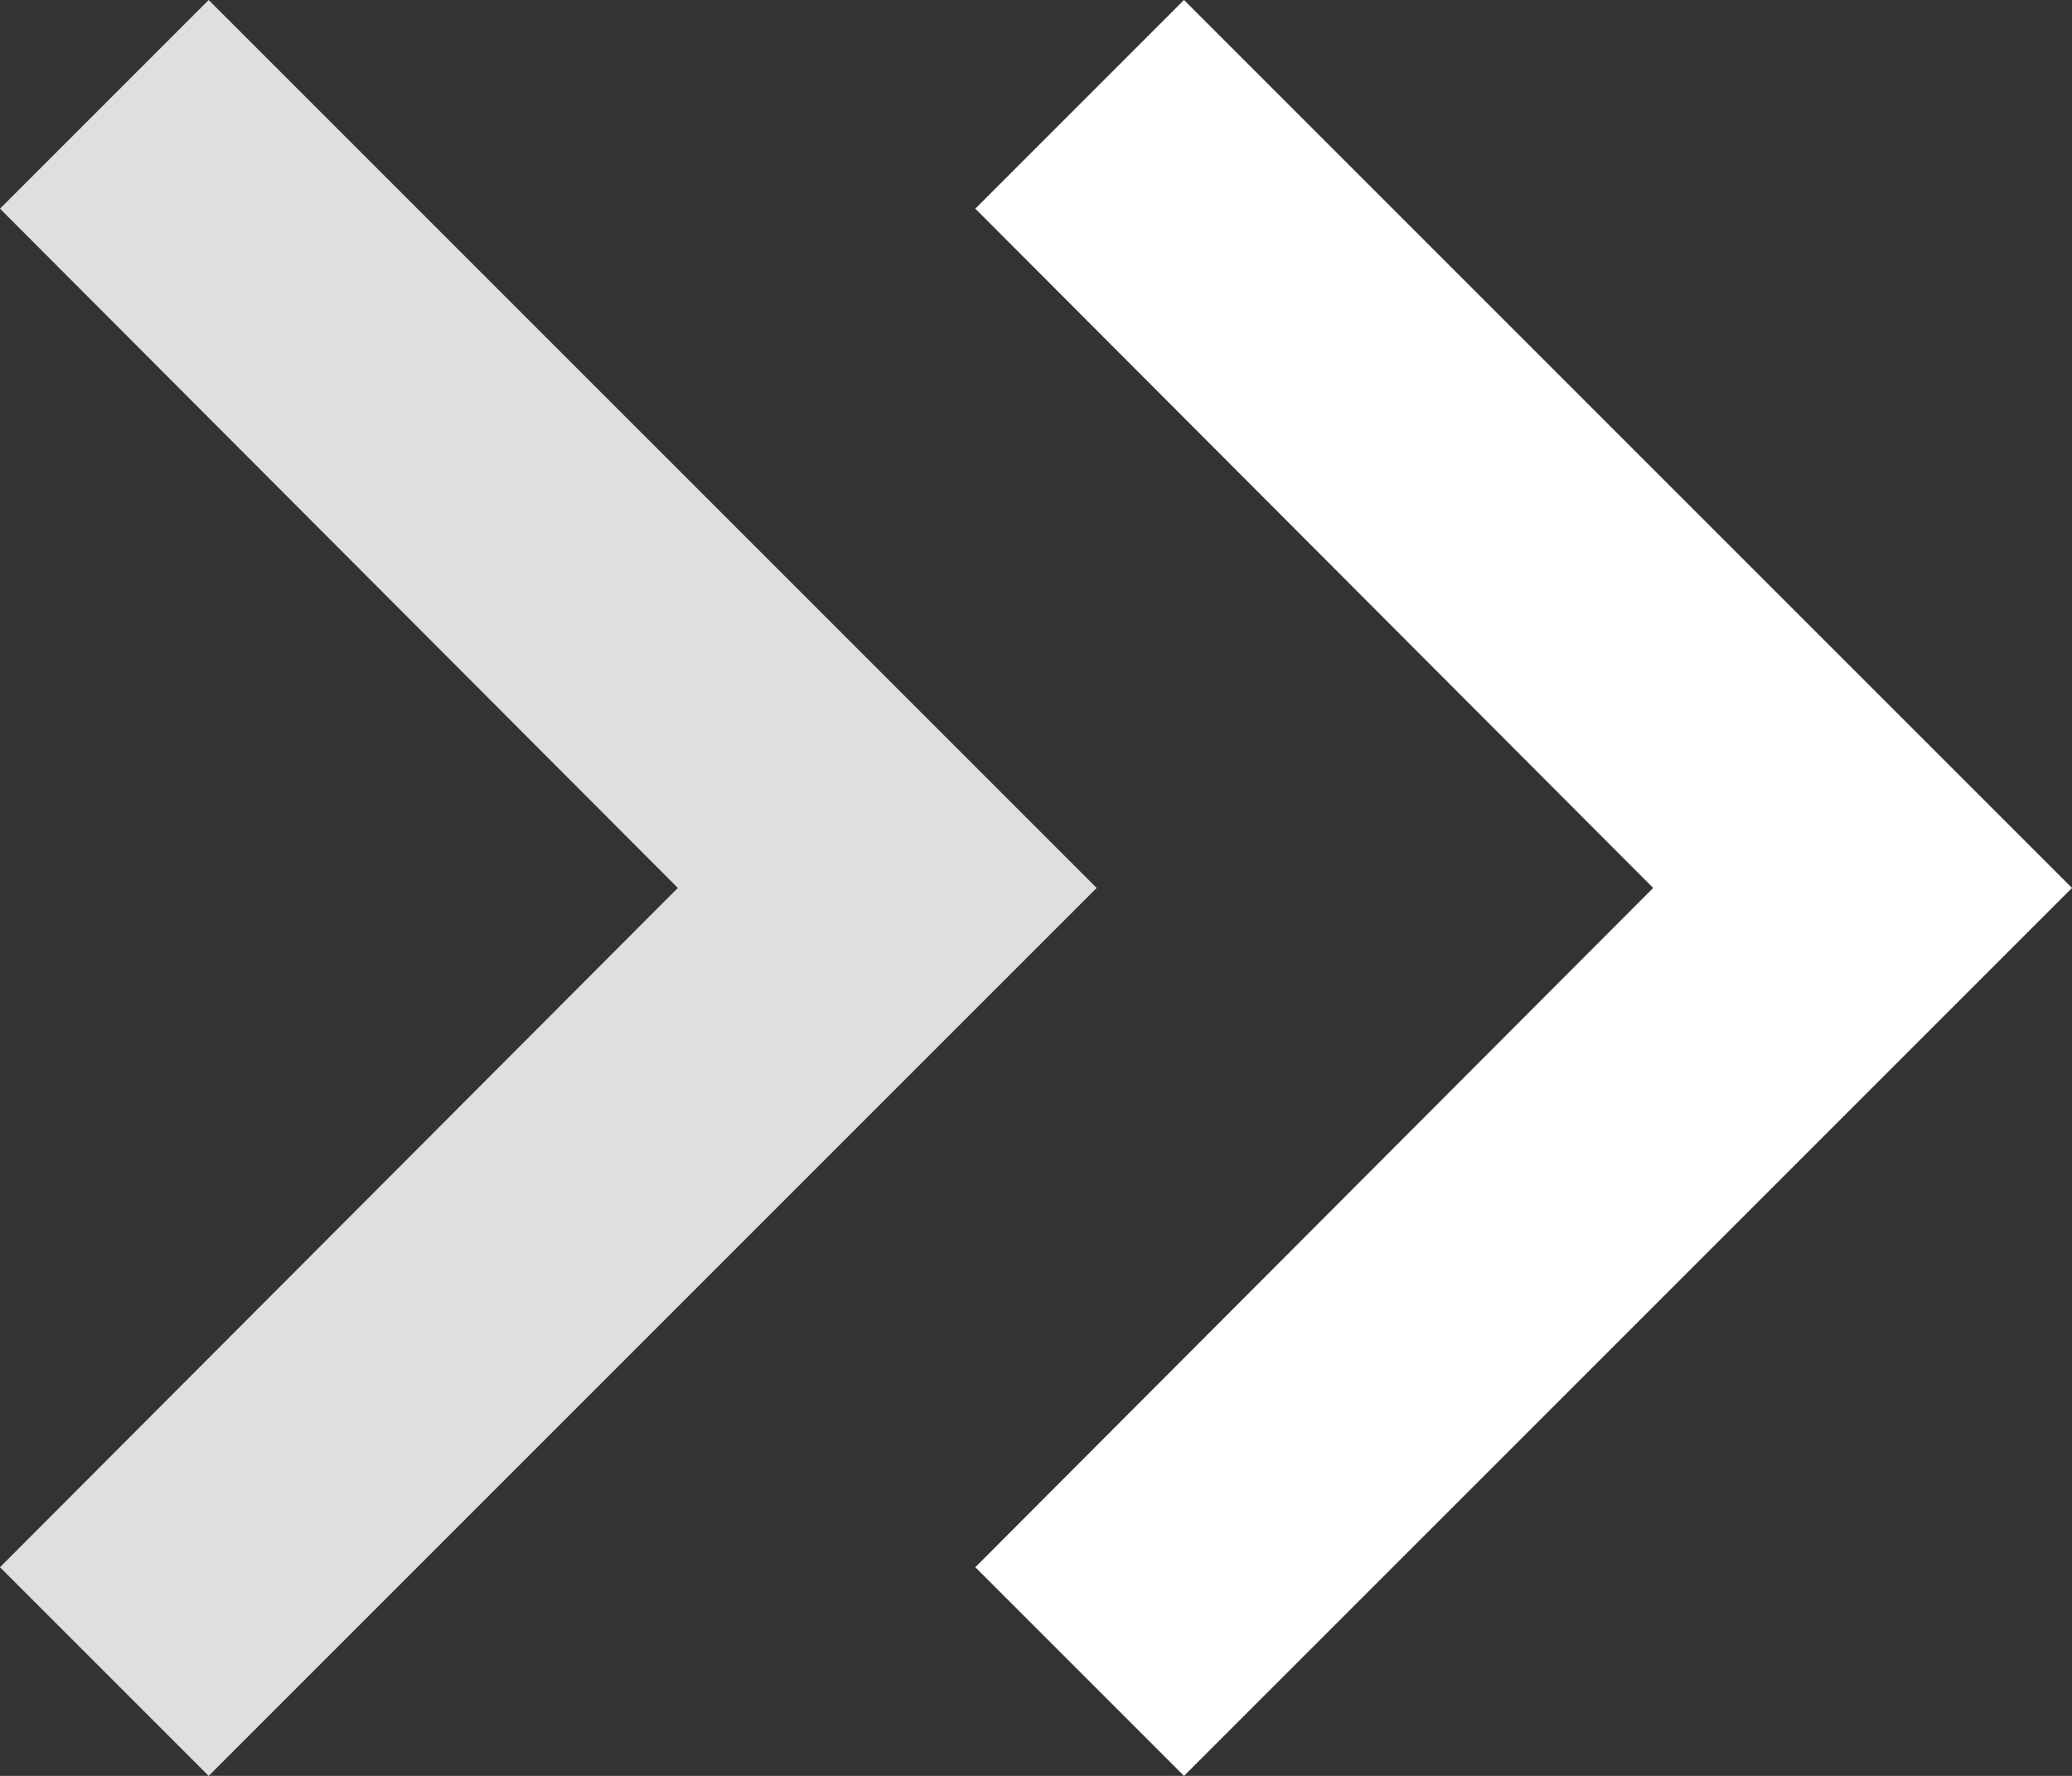 <svg width="14" height="12" viewBox="0 0 14 12" fill="none" xmlns="http://www.w3.org/2000/svg">
<rect x="0" y="0" width="14" height="12" fill="#333333" stroke="none"/>
<path d="M1.41 0L0 1.41L4.58 6L0 10.59L1.41 12L7.41 6L1.41 0Z" fill="#DFDFDF"/>
<path d="M8 0L6.59 1.41L11.17 6L6.59 10.59L8 12L14 6L8 0Z" fill="white"/>
</svg>
